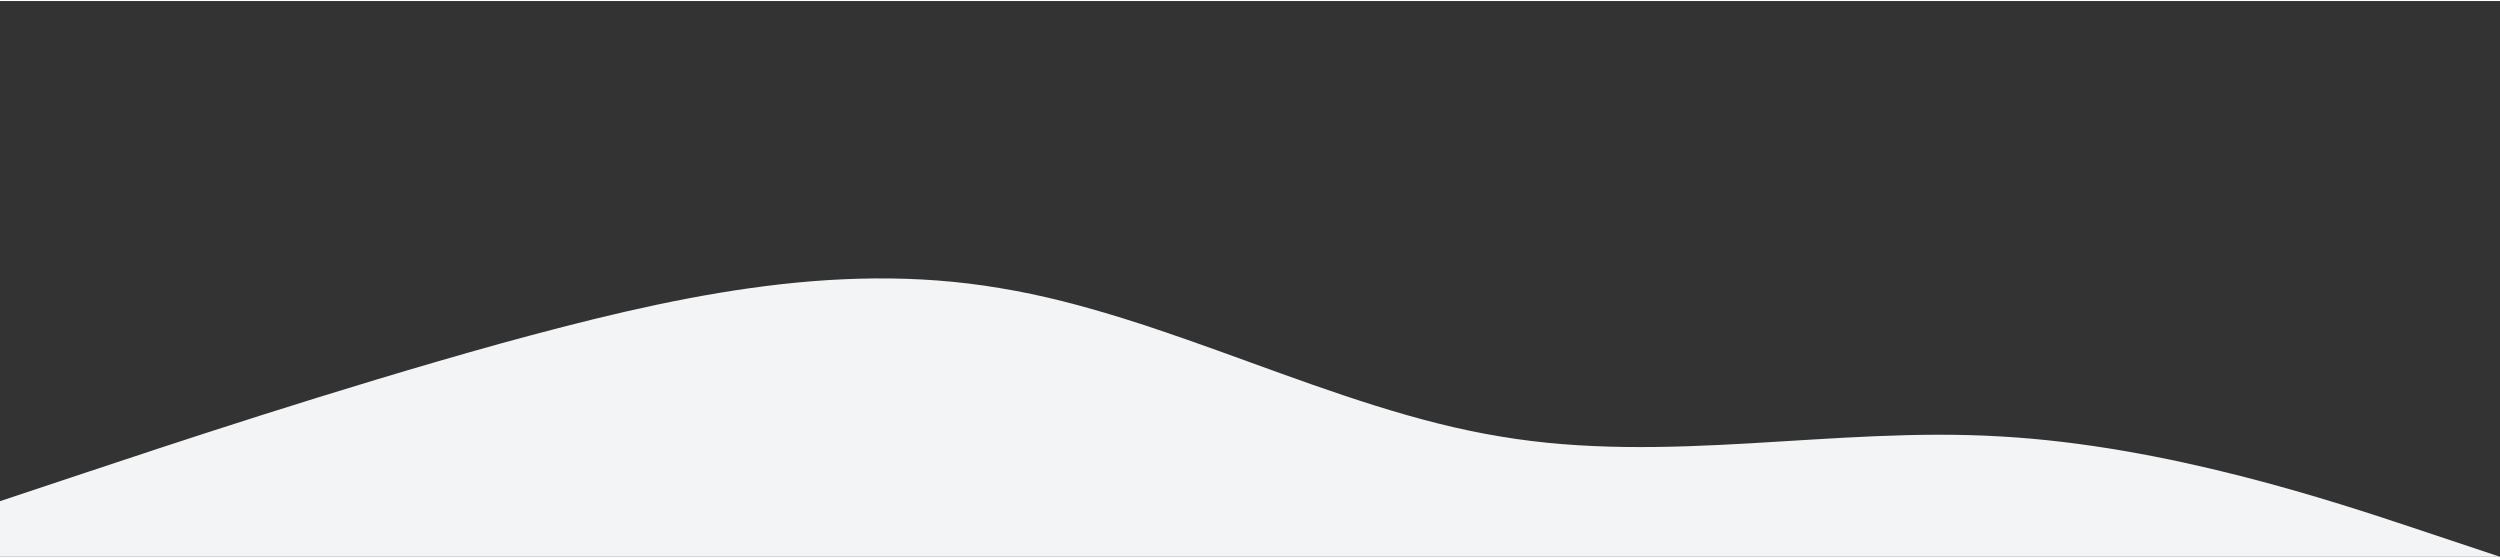<?xml version="1.0" encoding="UTF-8"?>
<svg xmlns="http://www.w3.org/2000/svg" xmlns:xlink="http://www.w3.org/1999/xlink" width="1600px" height="357px" viewBox="0 0 1606 357" version="1.1">
<rect x="0" y="0" width="1606" height="357" fill="#333333" stroke="none"/>
<g id="surface1">
<path style=" stroke:none;fill-rule:nonzero;fill:rgb(95.294%,95.686%,96.078%);fill-opacity:1;" d="M 0 321.301 L 53.535 303.449 C 107.066 285.602 214.133 249.898 321.199 220.113 C 428.266 190.773 535.332 166.227 642.398 184.414 C 749.465 201.93 856.535 262.172 963.602 279.688 C 1070.668 297.871 1177.734 273.328 1284.801 279.688 C 1391.867 285.602 1498.934 321.301 1552.465 339.148 L 1606 357 L 1552.465 357 C 1498.934 357 1391.867 357 1284.801 357 C 1177.734 357 1070.668 357 963.602 357 C 856.535 357 749.465 357 642.398 357 C 535.332 357 428.266 357 321.199 357 C 214.133 357 107.066 357 53.535 357 L 0 357 Z M 0 321.301 "/>
</g>
</svg>
